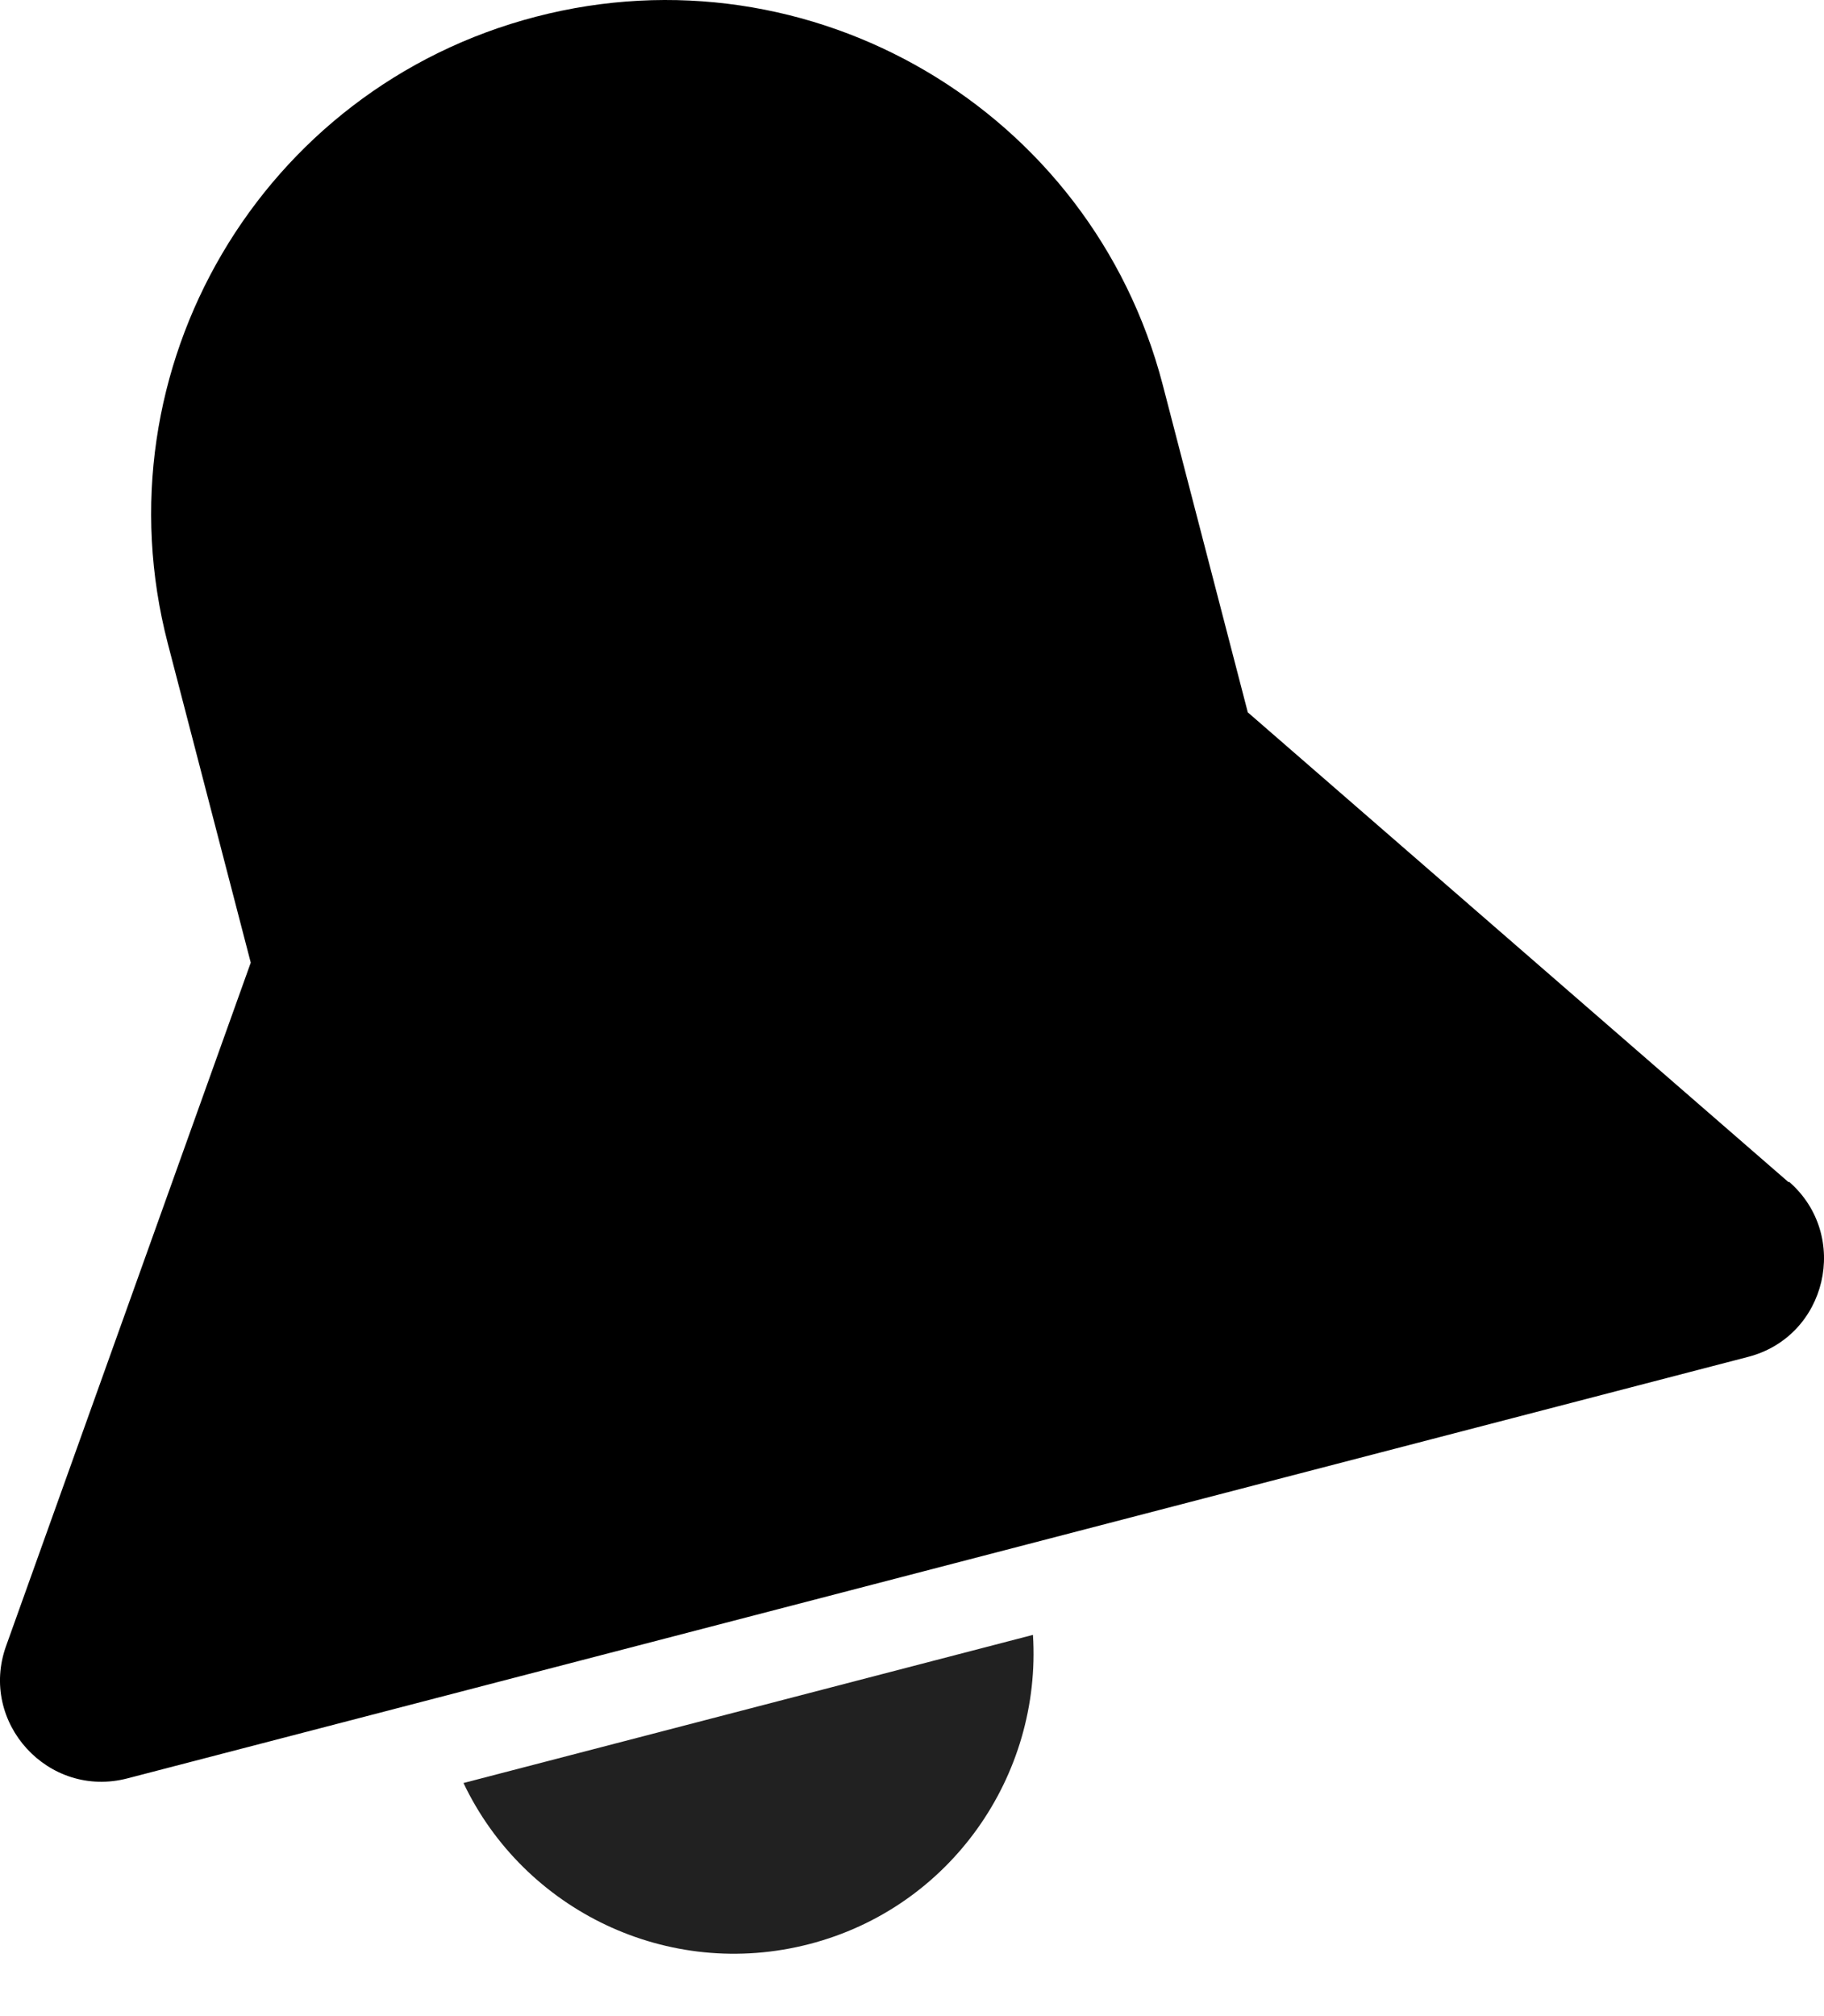 <svg width="19" height="21" viewBox="0 0 19 21" fill="none" xmlns="http://www.w3.org/2000/svg">
<path d="M18.631 12.314L12.998 7.42L12.112 4.009C11.368 1.146 8.446 -0.571 5.583 0.174C2.72 0.918 1.004 3.84 1.748 6.703L2.612 10.027L0.064 17.143C-0.224 17.942 0.504 18.74 1.33 18.523L18.207 14.134C19.033 13.922 19.277 12.868 18.636 12.309L18.631 12.314Z" fill="black"/>
<path d="M10.76 17.029L4.828 18.572C5.458 19.897 6.957 20.631 8.429 20.25C9.901 19.87 10.852 18.496 10.76 17.029Z" fill="#212121"/>
</svg>

